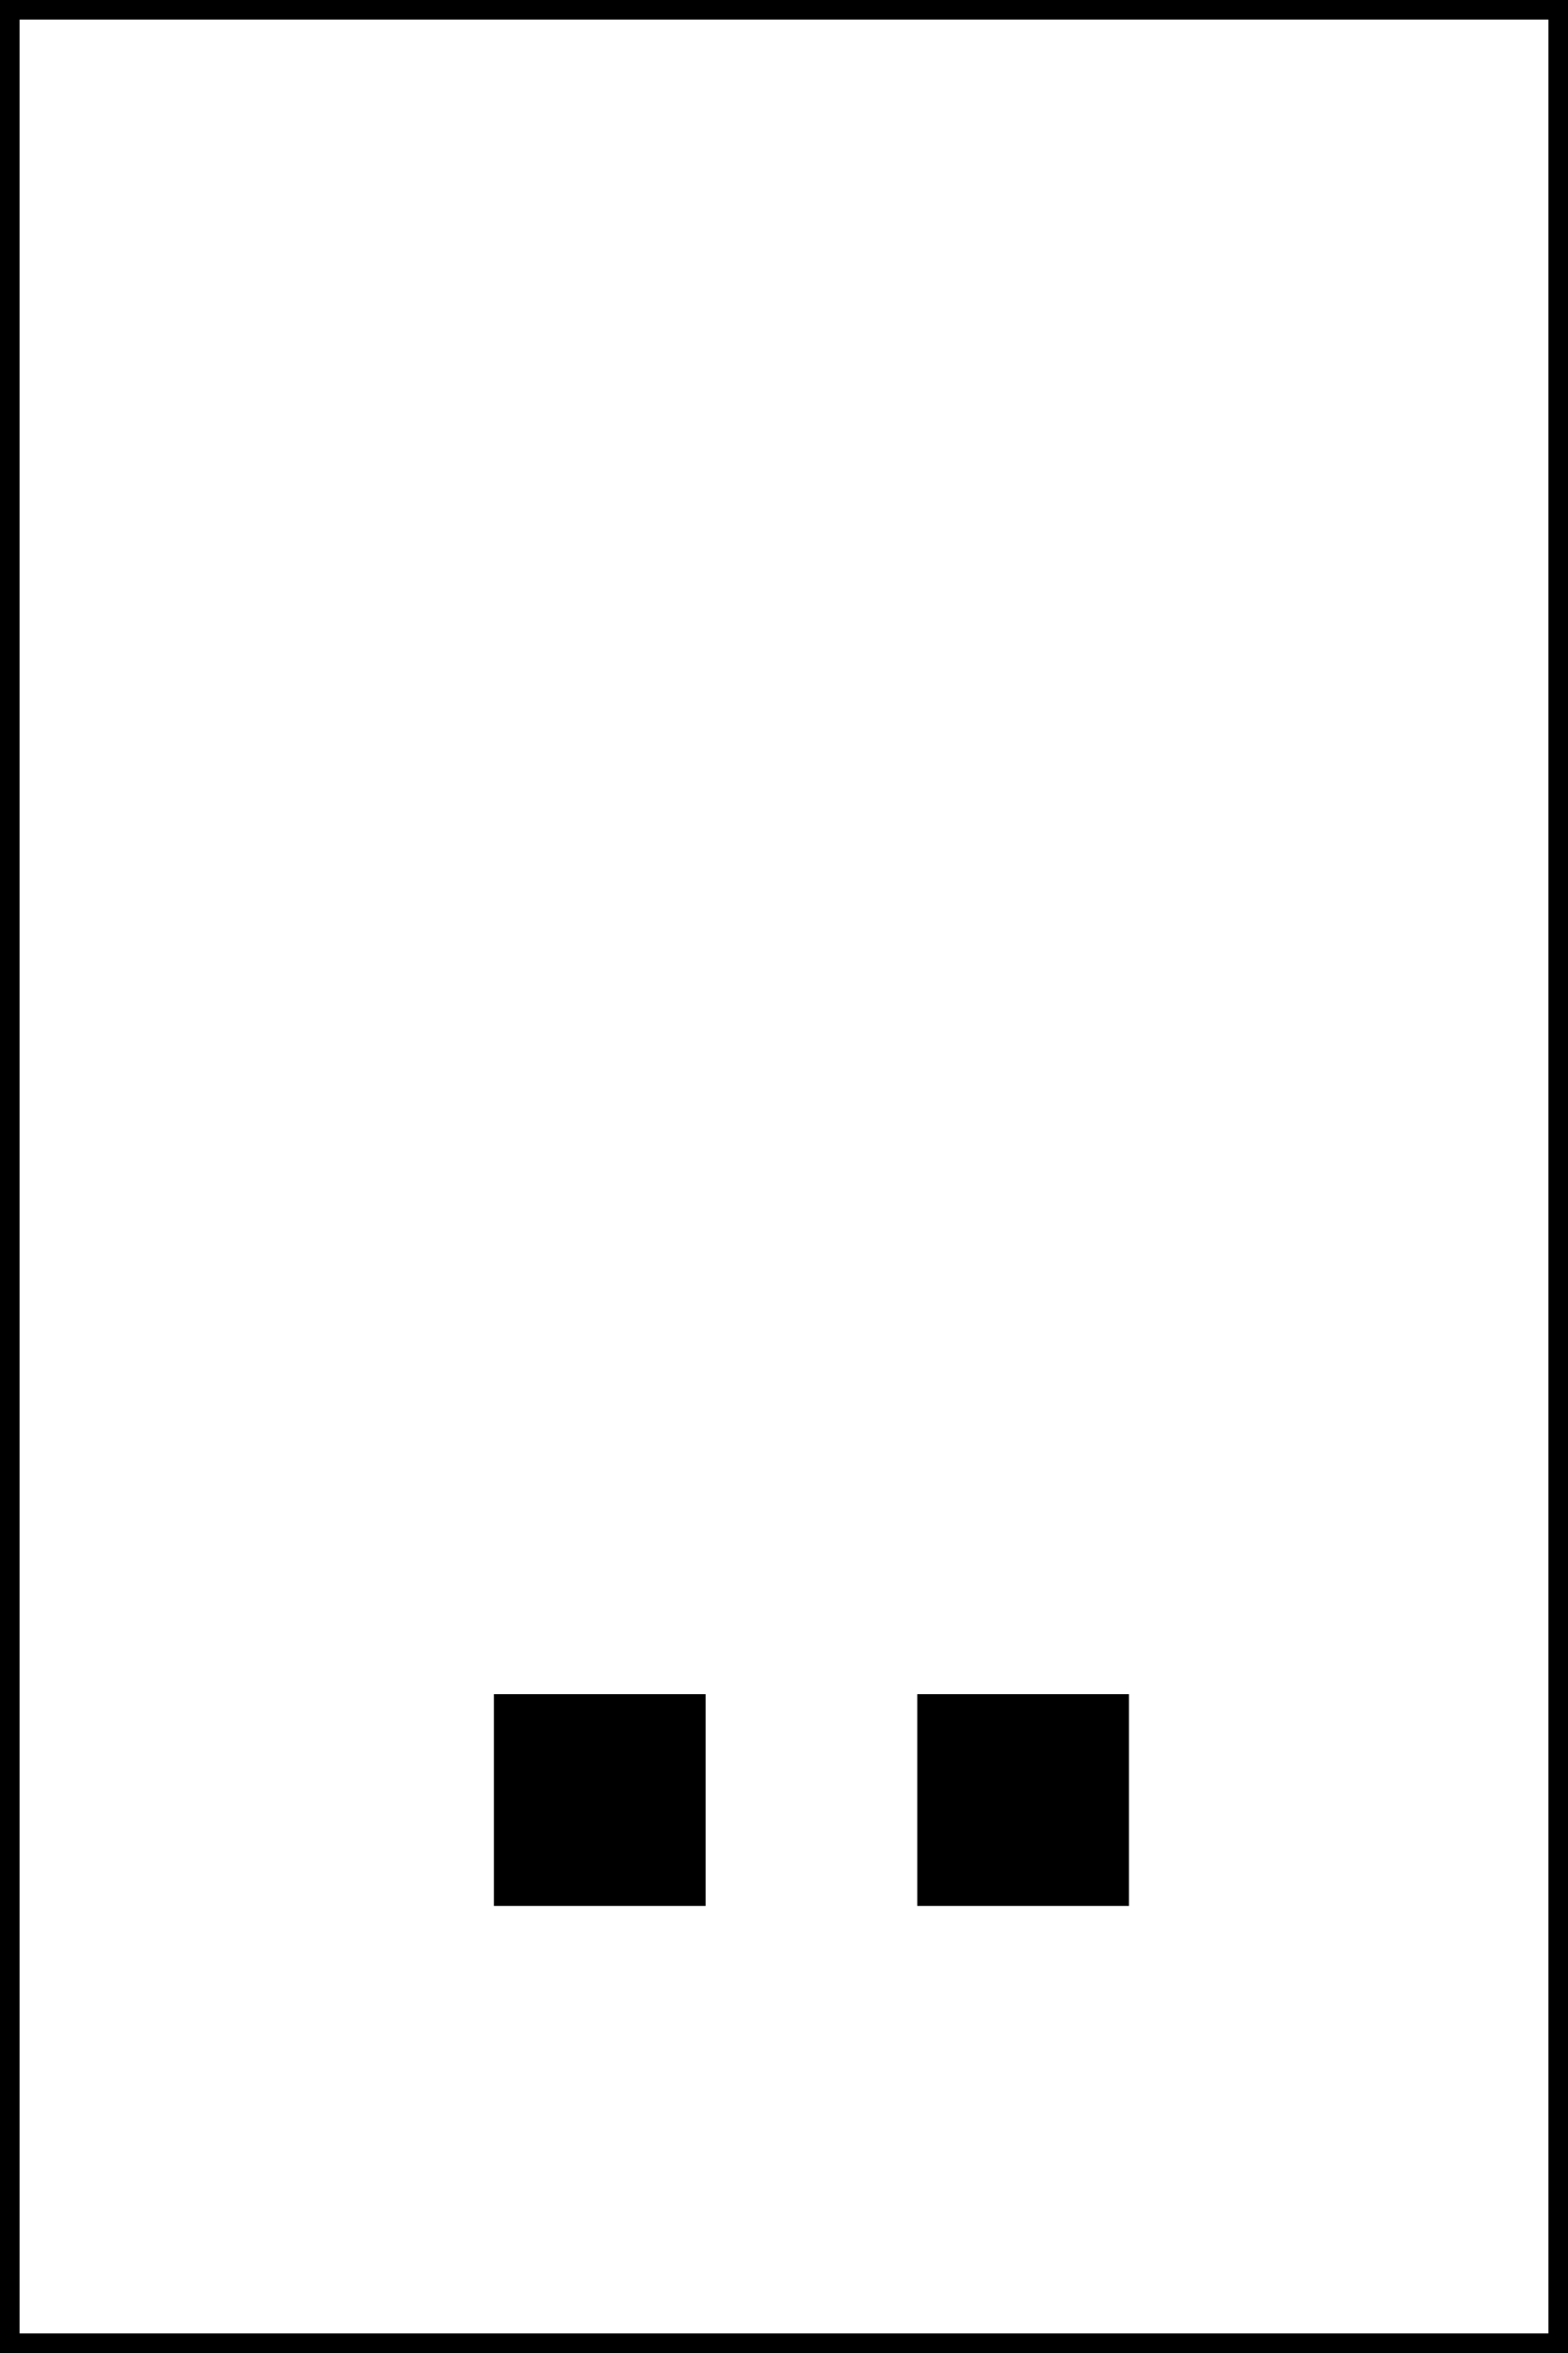 <svg width="200" height="300" xmlns="http://www.w3.org/2000/svg">

 <g>
  <title>background</title>
  <rect fill="none" id="canvas_background" height="402" width="582" y="-1" x="-1"/>
 </g>
 <g>
  <title>Layer 1</title>
  <rect id="svg_1" height="300" width="200" stroke-miterlimit="10" stroke-width="5" stroke="#000000" fill="none"/>
  <rect id="svg_2" height="27" width="27" y="216" x="63"/>
  <rect id="svg_3" height="27" width="27" y="216" x="117"/>
 </g>
</svg>